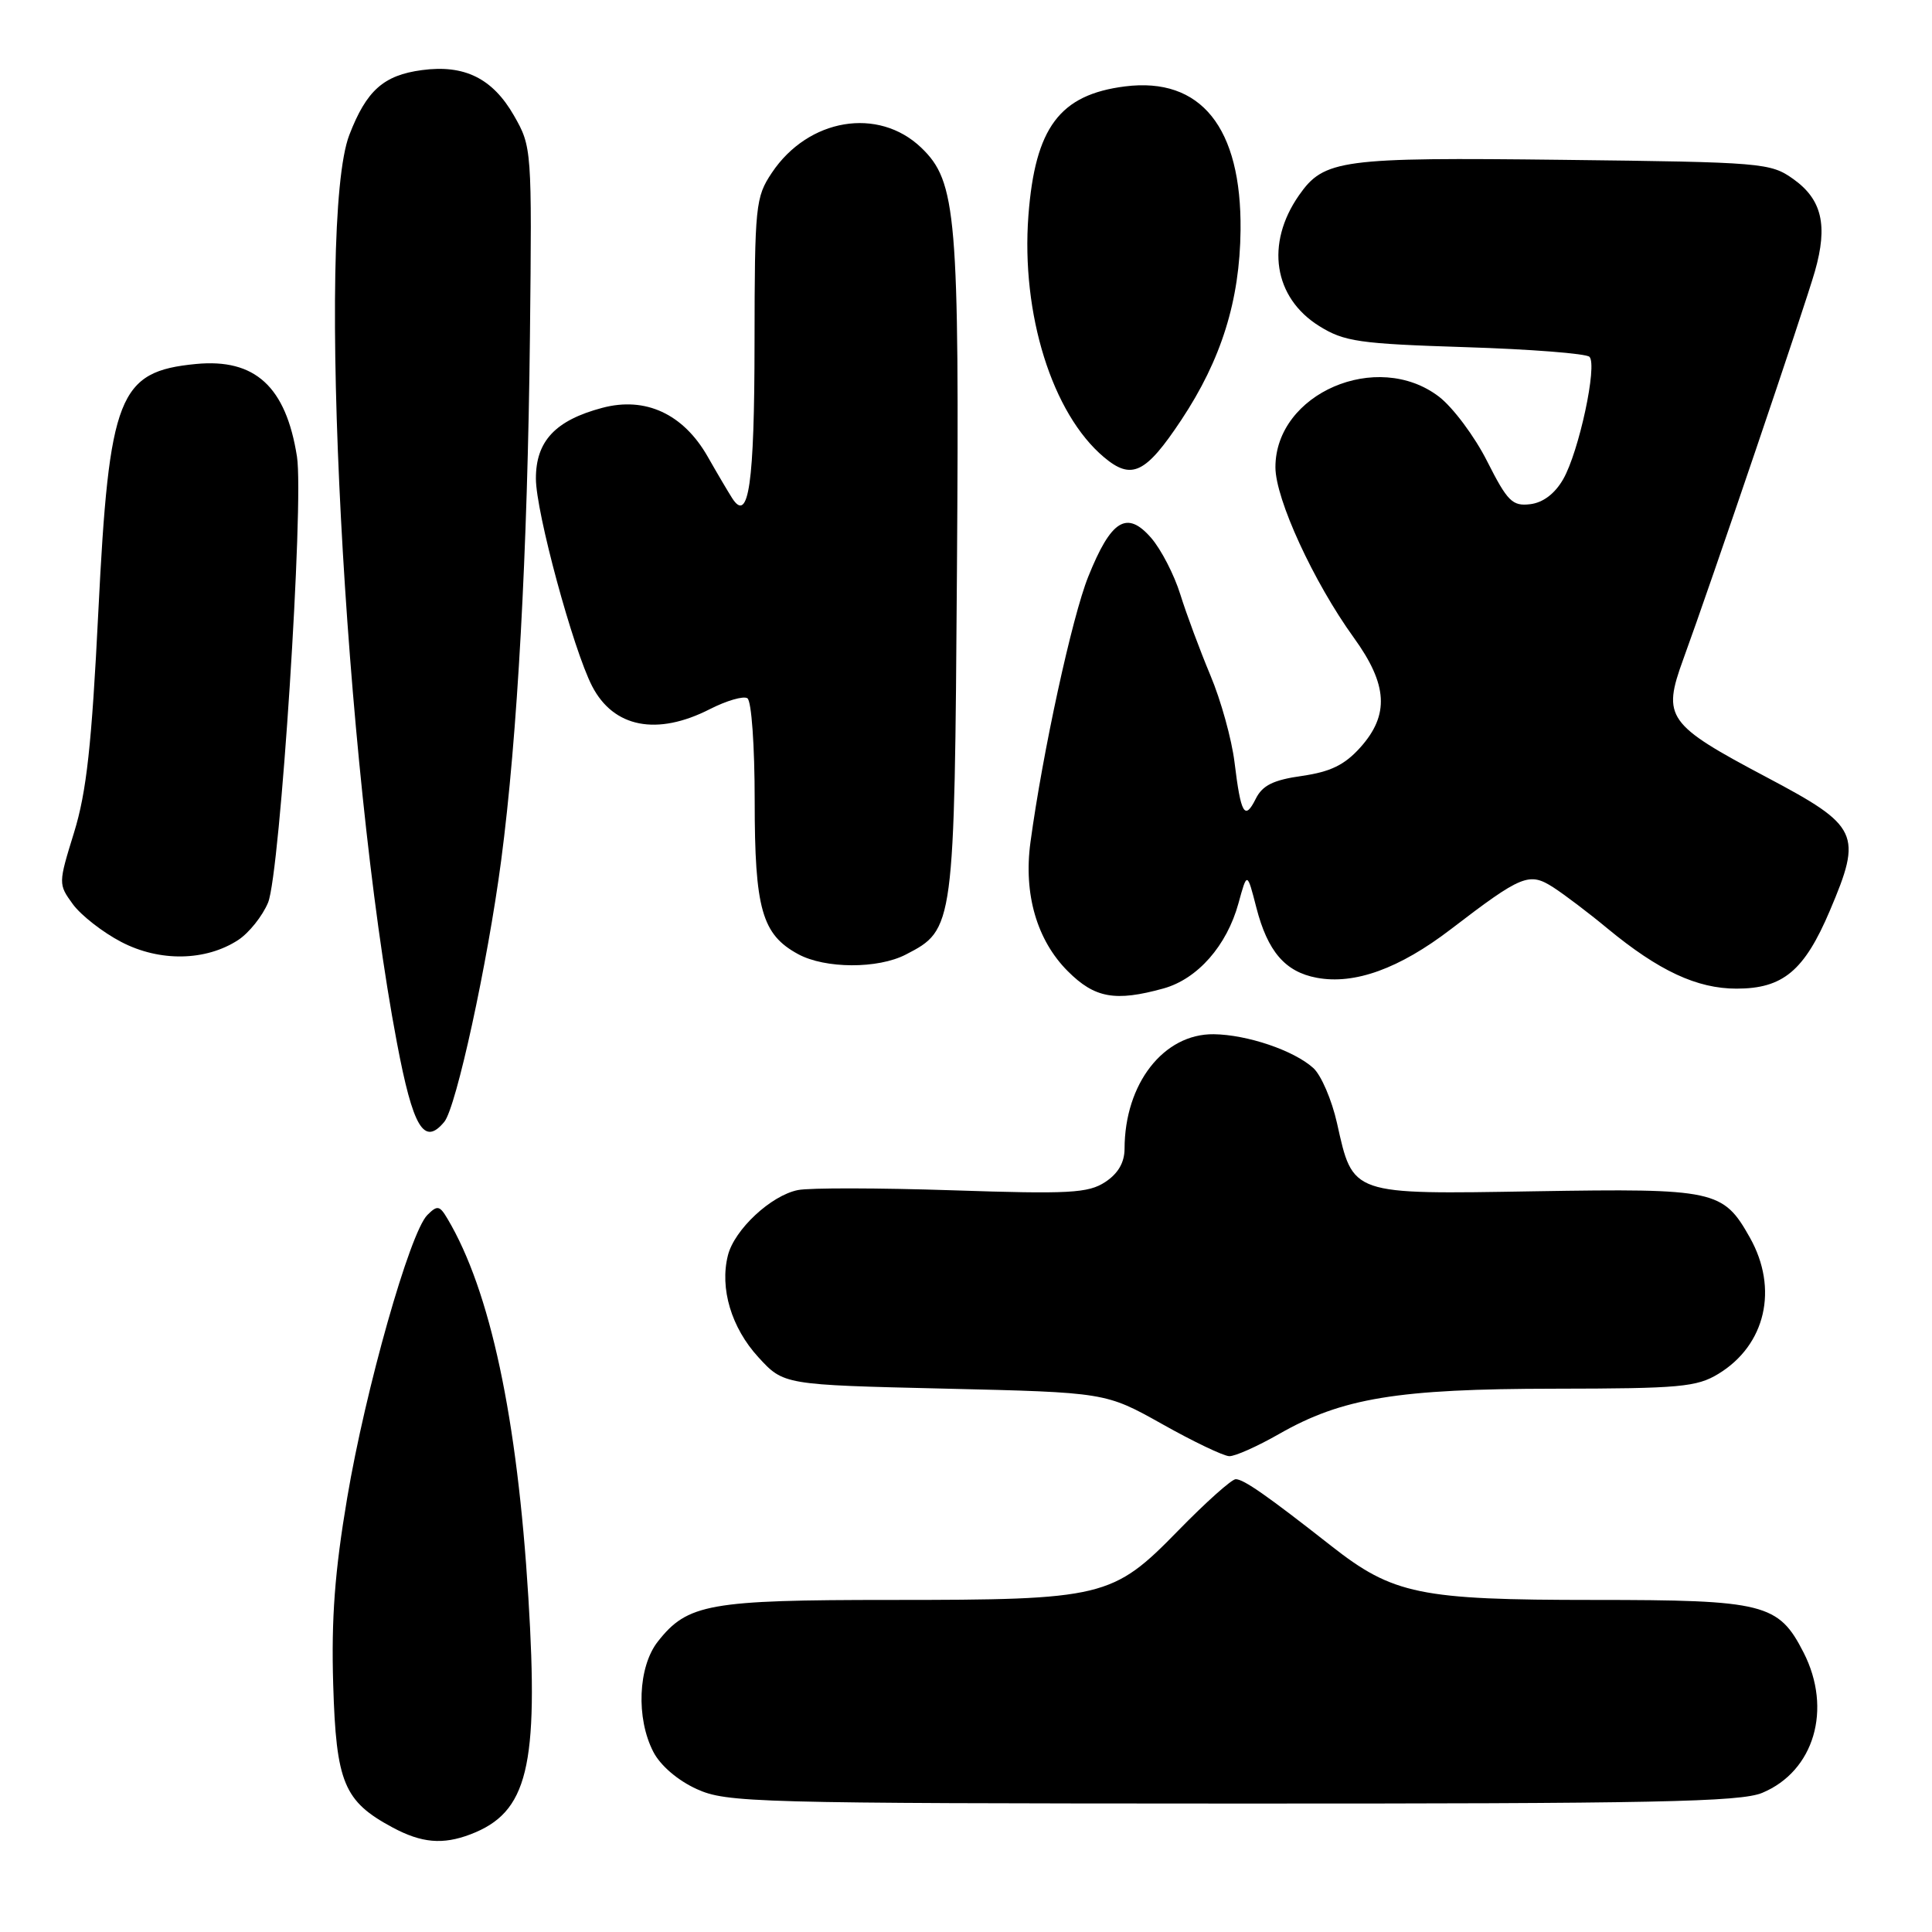<?xml version="1.0" encoding="UTF-8" standalone="no"?>
<!DOCTYPE svg PUBLIC "-//W3C//DTD SVG 1.1//EN" "http://www.w3.org/Graphics/SVG/1.1/DTD/svg11.dtd" >
<svg xmlns="http://www.w3.org/2000/svg" xmlns:xlink="http://www.w3.org/1999/xlink" version="1.1" viewBox="0 0 256 256">
 <g >
 <path fill="currentColor"
d=" M 62.34 243.06 C 69.93 240.17 71.40 234.18 70.01 211.67 C 68.55 187.83 64.96 171.02 59.30 161.50 C 58.25 159.72 57.95 159.67 56.62 161.00 C 54.31 163.32 48.43 184.07 46.00 198.50 C 44.36 208.21 43.89 214.46 44.15 223.18 C 44.54 236.23 45.56 238.68 52.02 242.15 C 55.86 244.21 58.66 244.46 62.34 243.06 Z  M 233.51 237.56 C 240.39 234.69 242.81 226.47 238.99 218.98 C 235.67 212.47 233.81 212.00 211.21 212.00 C 188.10 212.00 184.59 211.28 176.38 204.83 C 167.90 198.17 164.79 196.00 163.74 196.00 C 163.20 196.00 159.77 199.07 156.10 202.83 C 147.43 211.71 146.22 212.00 118.03 212.00 C 93.95 212.00 91.10 212.51 87.17 217.51 C 84.54 220.85 84.26 227.67 86.57 232.13 C 87.50 233.94 89.81 235.92 92.32 237.06 C 96.29 238.86 99.84 238.96 163.28 238.98 C 219.18 239.00 230.63 238.77 233.51 237.56 Z  M 169.45 190.03 C 177.82 185.24 185.15 184.03 206.00 184.01 C 222.57 183.99 224.83 183.79 227.70 182.04 C 233.96 178.23 235.68 170.76 231.87 163.99 C 228.33 157.69 227.26 157.46 203.44 157.85 C 178.88 158.26 179.30 158.40 177.16 148.82 C 176.47 145.74 175.06 142.46 174.02 141.52 C 171.45 139.19 165.27 137.10 160.83 137.04 C 154.19 136.96 149.02 143.59 149.01 152.23 C 149.00 154.05 148.15 155.51 146.44 156.63 C 144.19 158.10 141.71 158.24 126.19 157.72 C 116.46 157.40 107.25 157.38 105.73 157.69 C 102.16 158.40 97.30 162.94 96.45 166.35 C 95.35 170.72 96.91 175.93 100.48 179.83 C 103.84 183.50 103.84 183.50 125.17 184.00 C 146.50 184.50 146.50 184.50 154.00 188.70 C 158.12 191.02 162.12 192.93 162.88 192.95 C 163.64 192.98 166.59 191.66 169.45 190.03 Z  M 58.87 148.65 C 60.45 146.75 64.61 127.64 66.41 114.00 C 68.57 97.58 69.90 73.34 70.22 44.50 C 70.49 19.71 70.47 19.46 68.10 15.31 C 65.27 10.38 61.54 8.53 55.90 9.29 C 50.82 9.97 48.56 11.99 46.29 17.87 C 41.86 29.34 45.64 101.52 52.59 138.14 C 54.73 149.46 56.19 151.89 58.87 148.65 Z  M 154.19 130.97 C 158.69 129.71 162.56 125.31 164.10 119.70 C 165.25 115.50 165.25 115.50 166.47 120.25 C 167.97 126.08 170.29 128.78 174.48 129.56 C 179.49 130.50 185.42 128.35 192.24 123.13 C 201.64 115.93 202.62 115.53 205.82 117.58 C 207.29 118.53 210.53 120.98 213.00 123.03 C 219.80 128.64 224.85 131.00 230.10 131.00 C 236.25 131.00 239.08 128.64 242.46 120.68 C 246.80 110.47 246.33 109.47 234.11 103.00 C 220.87 95.99 220.23 95.08 223.04 87.36 C 226.73 77.25 239.13 40.71 240.49 35.93 C 242.22 29.86 241.42 26.43 237.63 23.73 C 234.60 21.57 233.59 21.49 207.13 21.18 C 177.64 20.83 175.44 21.13 172.12 25.88 C 167.65 32.29 168.76 39.44 174.81 43.21 C 178.13 45.27 180.07 45.55 194.17 46.00 C 202.79 46.27 210.19 46.85 210.61 47.28 C 211.69 48.36 209.22 59.86 207.13 63.50 C 206.02 65.43 204.45 66.61 202.75 66.81 C 200.40 67.09 199.74 66.43 197.06 61.13 C 195.40 57.83 192.52 53.98 190.67 52.56 C 182.48 46.31 169.00 52.13 169.00 61.91 C 169.00 66.12 174.06 77.12 179.39 84.50 C 183.89 90.72 184.12 94.72 180.25 99.04 C 178.17 101.36 176.29 102.27 172.53 102.81 C 168.72 103.35 167.28 104.06 166.39 105.85 C 164.93 108.77 164.42 107.90 163.58 101.00 C 163.21 97.97 161.78 92.80 160.39 89.50 C 159.01 86.20 157.21 81.37 156.40 78.77 C 155.59 76.16 153.85 72.79 152.53 71.27 C 149.32 67.58 147.23 68.86 144.20 76.41 C 142.06 81.72 138.16 99.64 136.54 111.61 C 135.61 118.47 137.39 124.59 141.49 128.69 C 145.06 132.26 147.77 132.75 154.19 130.97 Z  M 120.03 126.48 C 126.44 123.17 126.47 122.97 126.80 75.65 C 127.13 28.51 126.75 24.06 122.07 19.57 C 116.38 14.12 107.09 15.68 102.27 22.90 C 100.11 26.13 100.00 27.22 99.98 45.40 C 99.97 64.12 99.20 69.44 97.01 66.00 C 96.48 65.17 95.02 62.70 93.77 60.50 C 90.54 54.84 85.52 52.52 79.81 54.04 C 73.59 55.69 71.00 58.45 71.01 63.42 C 71.01 67.86 75.95 86.06 78.46 90.92 C 81.30 96.42 87.06 97.54 94.07 93.96 C 96.27 92.84 98.50 92.19 99.03 92.52 C 99.58 92.86 100.00 98.83 100.00 106.11 C 100.00 120.45 100.96 123.83 105.76 126.43 C 109.33 128.37 116.33 128.40 120.03 126.48 Z  M 31.57 124.55 C 33.00 123.61 34.78 121.38 35.52 119.60 C 37.12 115.77 40.30 66.60 39.35 60.50 C 37.89 51.23 33.80 47.48 25.97 48.23 C 15.70 49.22 14.46 52.36 13.03 81.04 C 12.15 98.71 11.47 104.95 9.81 110.32 C 7.72 117.09 7.72 117.15 9.66 119.82 C 10.74 121.29 13.62 123.54 16.06 124.81 C 21.15 127.47 27.27 127.36 31.57 124.55 Z  M 156.52 55.66 C 161.83 47.66 164.28 39.83 164.38 30.50 C 164.52 16.89 159.13 10.18 149.06 11.45 C 140.41 12.55 137.16 16.89 136.27 28.56 C 135.29 41.59 139.42 54.81 146.28 60.58 C 149.94 63.66 151.80 62.77 156.52 55.66 Z "/>
</g>
</svg>